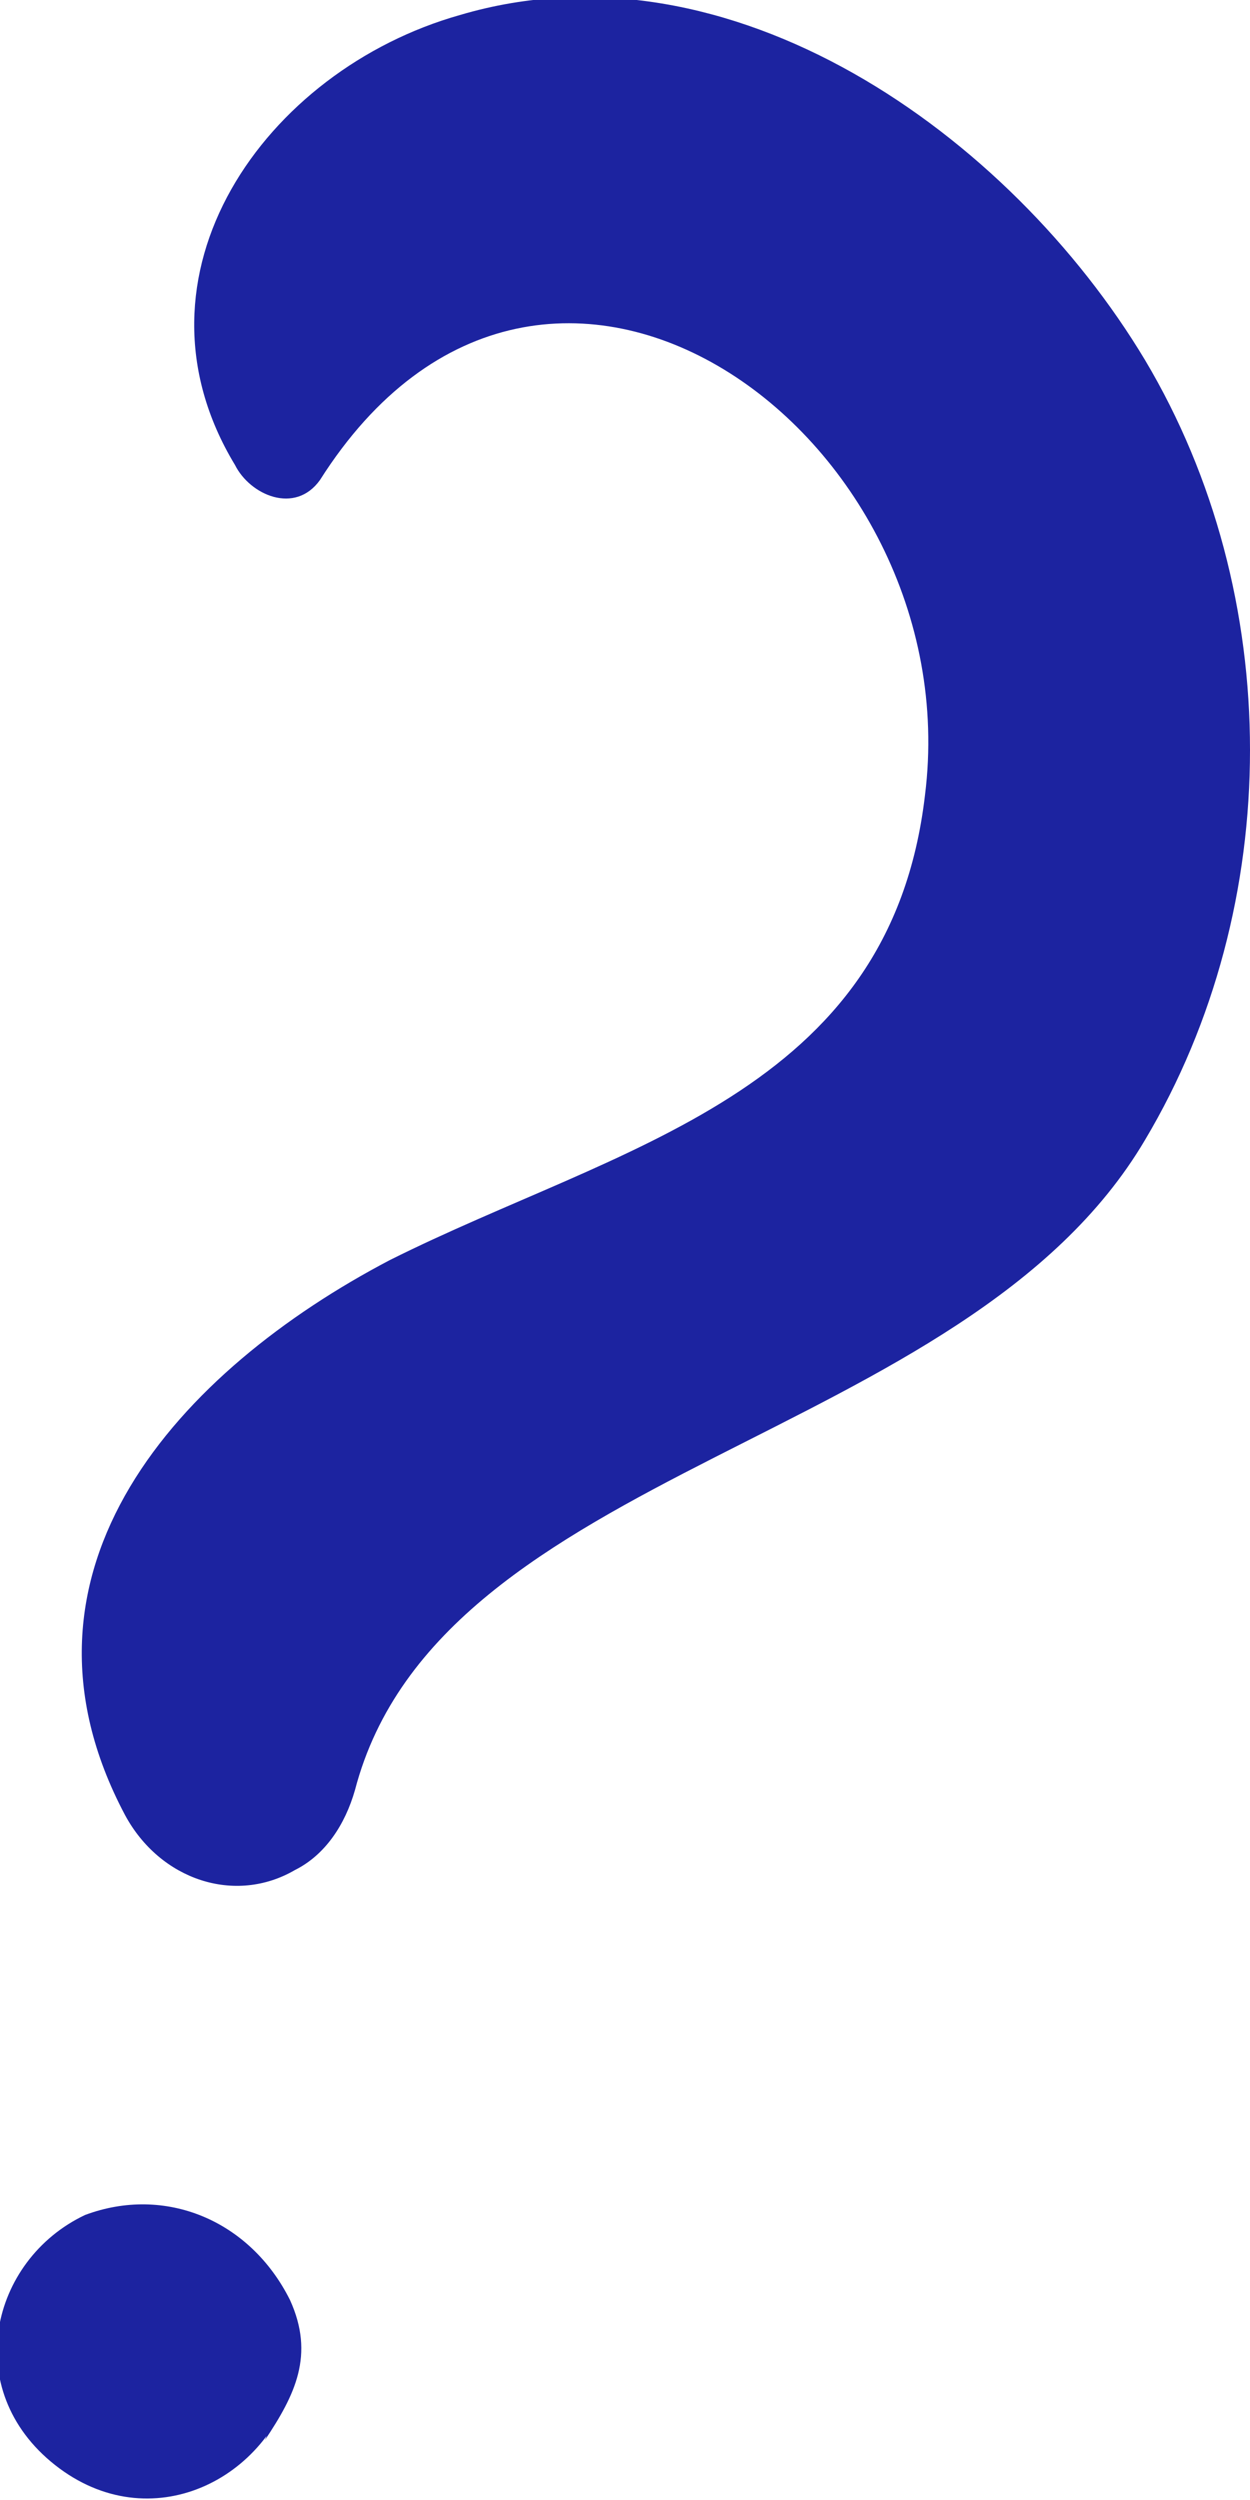 <?xml version="1.0" encoding="utf-8"?>
<!-- Generator: Adobe Illustrator 25.3.1, SVG Export Plug-In . SVG Version: 6.00 Build 0)  -->
<svg version="1.1" id="圖層_1" xmlns="http://www.w3.org/2000/svg" xmlns:xlink="http://www.w3.org/1999/xlink" x="0px" y="0px"
	 viewBox="0 0 25 50" style="enable-background:new 0 0 25 50;" xml:space="preserve">
<style type="text/css">
	.st0{fill:#1C23A0;}
</style>
<g>
	<path class="st0" d="M6.4,9.6c4.5-7.1,13-0.9,12.1,6.3c-0.7,6-6.1,7-10.7,9.3c-4.2,2.2-7.9,6.2-5.3,11.1c0.7,1.3,2.2,1.8,3.4,1.1
		c0.6-0.3,1-0.9,1.2-1.6c1.7-6.5,12.2-6.9,15.8-13c2.8-4.7,2.8-10.9,0-15.6c-2.7-4.5-8.3-8.5-13.7-6.9c-3.9,1.1-6.8,5.2-4.5,9
		C5,9.9,5.9,10.3,6.4,9.6L6.4,9.6z"/>
	<path class="st0" d="M5.8,46c-0.8-1.6-2.5-2.3-4.1-1.7c-1.9,0.9-2.5,3.5-0.6,5s4.3,0.3,4.8-1.8c-0.2,0.3-0.4,0.8-0.6,1.3
		C5.9,47.9,6.3,47.1,5.8,46L5.8,46z"/>
</g>
</svg>
